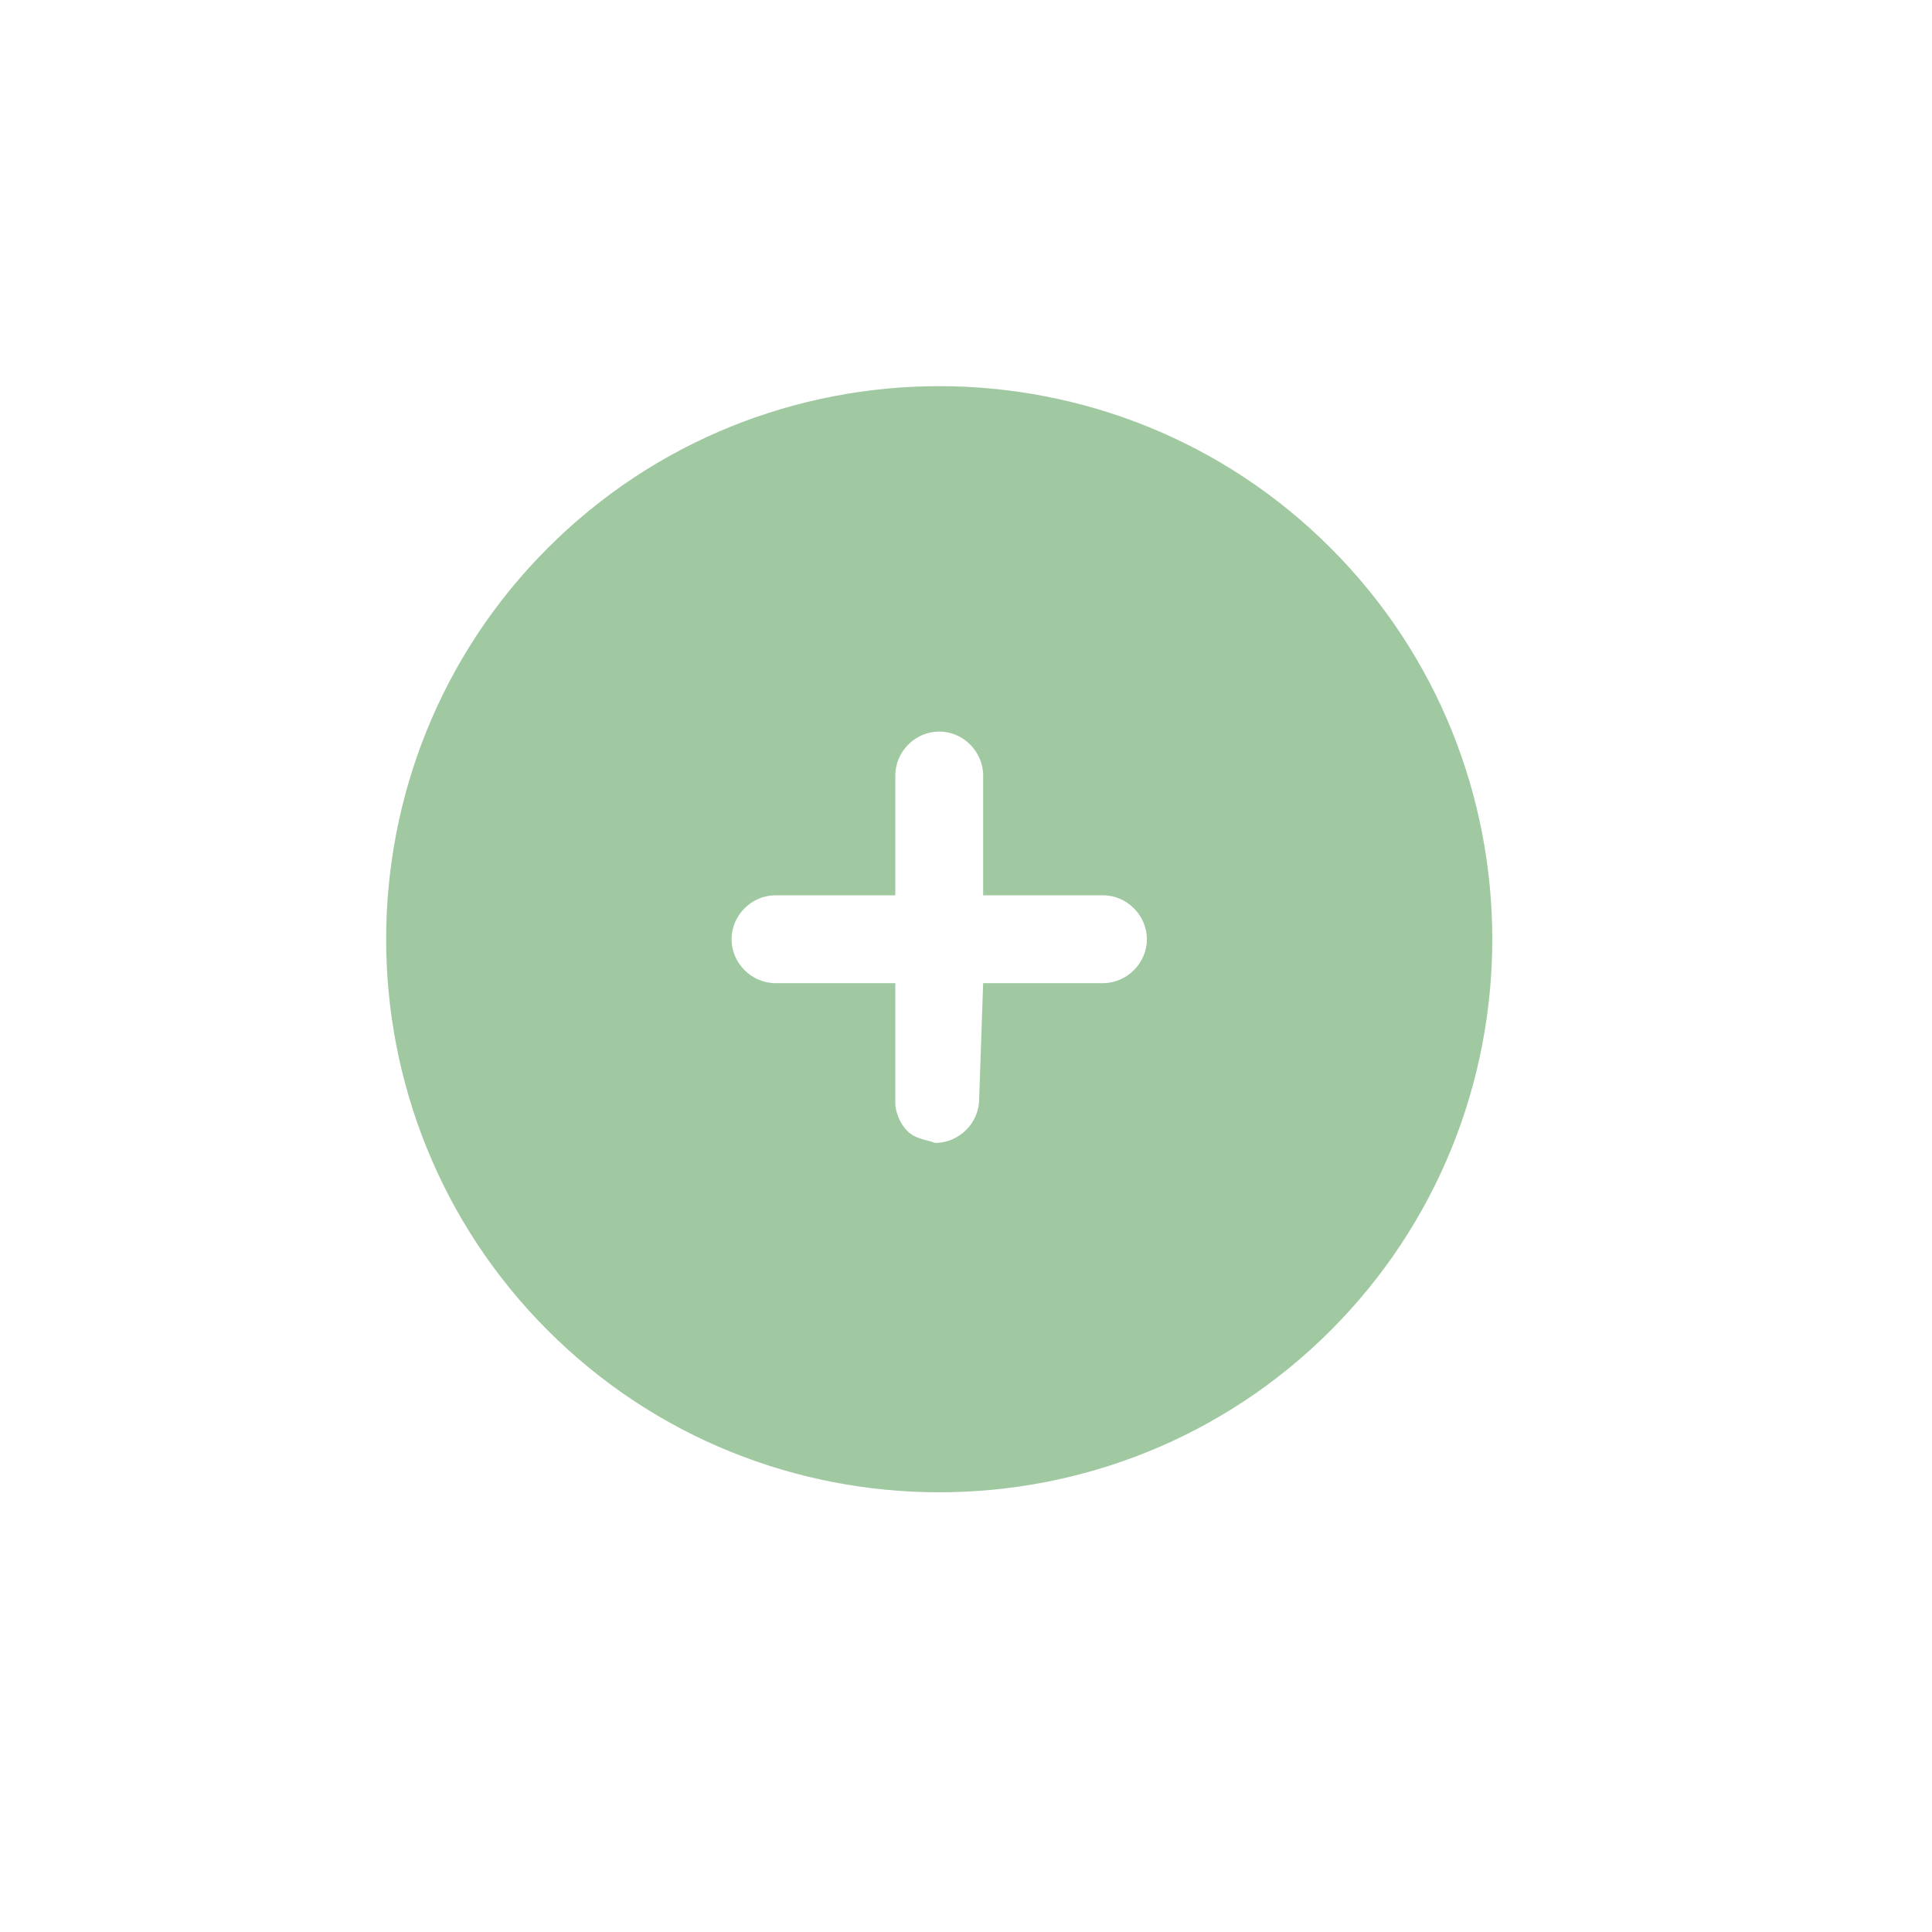<svg width="32" height="32" viewBox="0 0 32 32" fill="none" xmlns="http://www.w3.org/2000/svg">
<g clip-path="url(#clip0_20_486)">
<path d="M22.038 9.075C18.467 5.503 12.646 5.503 9.075 9.075C5.503 12.646 5.503 18.467 9.075 22.038C12.646 25.61 18.467 25.61 22.038 22.038C25.61 18.467 25.61 12.646 22.038 9.075ZM16.218 18.202C16.218 18.599 15.887 18.93 15.49 18.93C15.292 18.863 15.16 18.863 15.027 18.731C14.895 18.599 14.829 18.401 14.829 18.268L14.829 16.284L12.845 16.284C12.448 16.284 12.117 15.953 12.117 15.556C12.117 15.16 12.448 14.829 12.845 14.829L14.829 14.829L14.829 12.845C14.829 12.448 15.16 12.117 15.556 12.117C15.953 12.117 16.284 12.448 16.284 12.845L16.284 14.829L18.268 14.829C18.665 14.829 18.996 15.16 18.996 15.556C18.996 15.953 18.665 16.284 18.268 16.284L16.284 16.284L16.218 18.202Z" fill="#A0C9A2"/>
</g>
<defs>
<clipPath id="clip0_20_486">
<rect width="22" height="22" fill="white" transform="translate(15.556) rotate(45)"/>
</clipPath>
</defs>
</svg>

